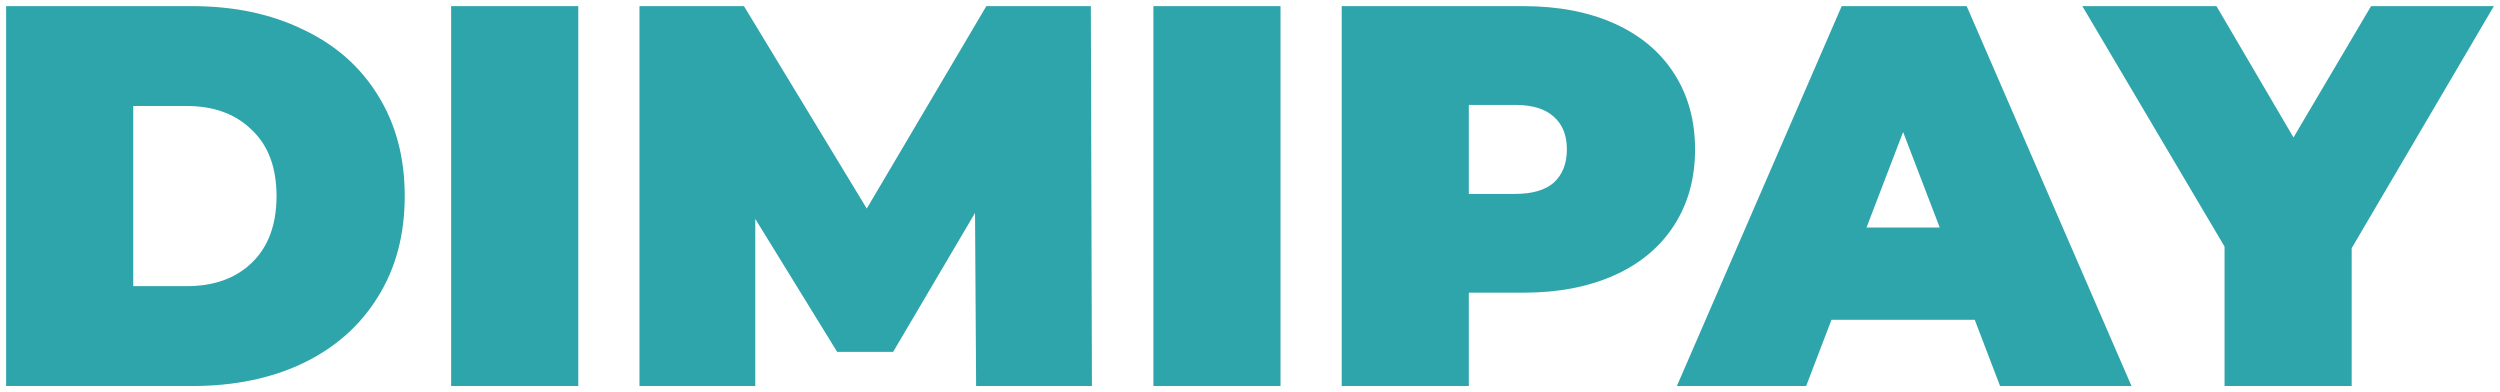 <svg width="204" height="32" viewBox="0 0 204 32" fill="none" xmlns="http://www.w3.org/2000/svg">
<path d="M0.5 0.5H15.664C19.093 0.5 22.111 1.135 24.719 2.404C27.356 3.644 29.392 5.43 30.828 7.763C32.293 10.095 33.026 12.841 33.026 16C33.026 19.159 32.293 21.905 30.828 24.237C29.392 26.57 27.356 28.37 24.719 29.64C22.111 30.88 19.093 31.5 15.664 31.5H0.5V0.5ZM15.225 23.351C17.452 23.351 19.224 22.717 20.543 21.447C21.891 20.148 22.565 18.332 22.565 16C22.565 13.668 21.891 11.867 20.543 10.597C19.224 9.298 17.452 8.649 15.225 8.649H10.873V23.351H15.225ZM36.813 0.5H47.187V31.5H36.813V0.5ZM79.651 31.5L79.563 17.373L72.882 28.71H68.311L61.63 17.86V31.5H52.18V0.5H60.707L70.729 17.019L80.486 0.5H89.013L89.101 31.5H79.651ZM94.117 0.5H104.49V31.5H94.117V0.5ZM124.296 0.5C127.138 0.5 129.614 0.972 131.724 1.917C133.834 2.862 135.46 4.22 136.603 5.991C137.746 7.763 138.317 9.83 138.317 12.191C138.317 14.553 137.746 16.62 136.603 18.391C135.46 20.163 133.834 21.521 131.724 22.466C129.614 23.41 127.138 23.883 124.296 23.883H119.856V31.5H109.483V0.5H124.296ZM123.636 15.823C125.043 15.823 126.098 15.513 126.801 14.893C127.504 14.243 127.856 13.343 127.856 12.191C127.856 11.04 127.504 10.154 126.801 9.534C126.098 8.885 125.043 8.56 123.636 8.56H119.856V15.823H123.636ZM161.14 26.097H149.448L147.382 31.5H136.833L150.283 0.5H160.481L173.931 31.5H163.206L161.14 26.097ZM158.283 18.569L155.294 10.774L152.305 18.569H158.283ZM191.896 20.251V31.5H181.523V20.119L169.919 0.5H180.864L187.149 11.217L193.479 0.5H203.5L191.896 20.251Z" fill="#2EA4AB"/>
</svg>
